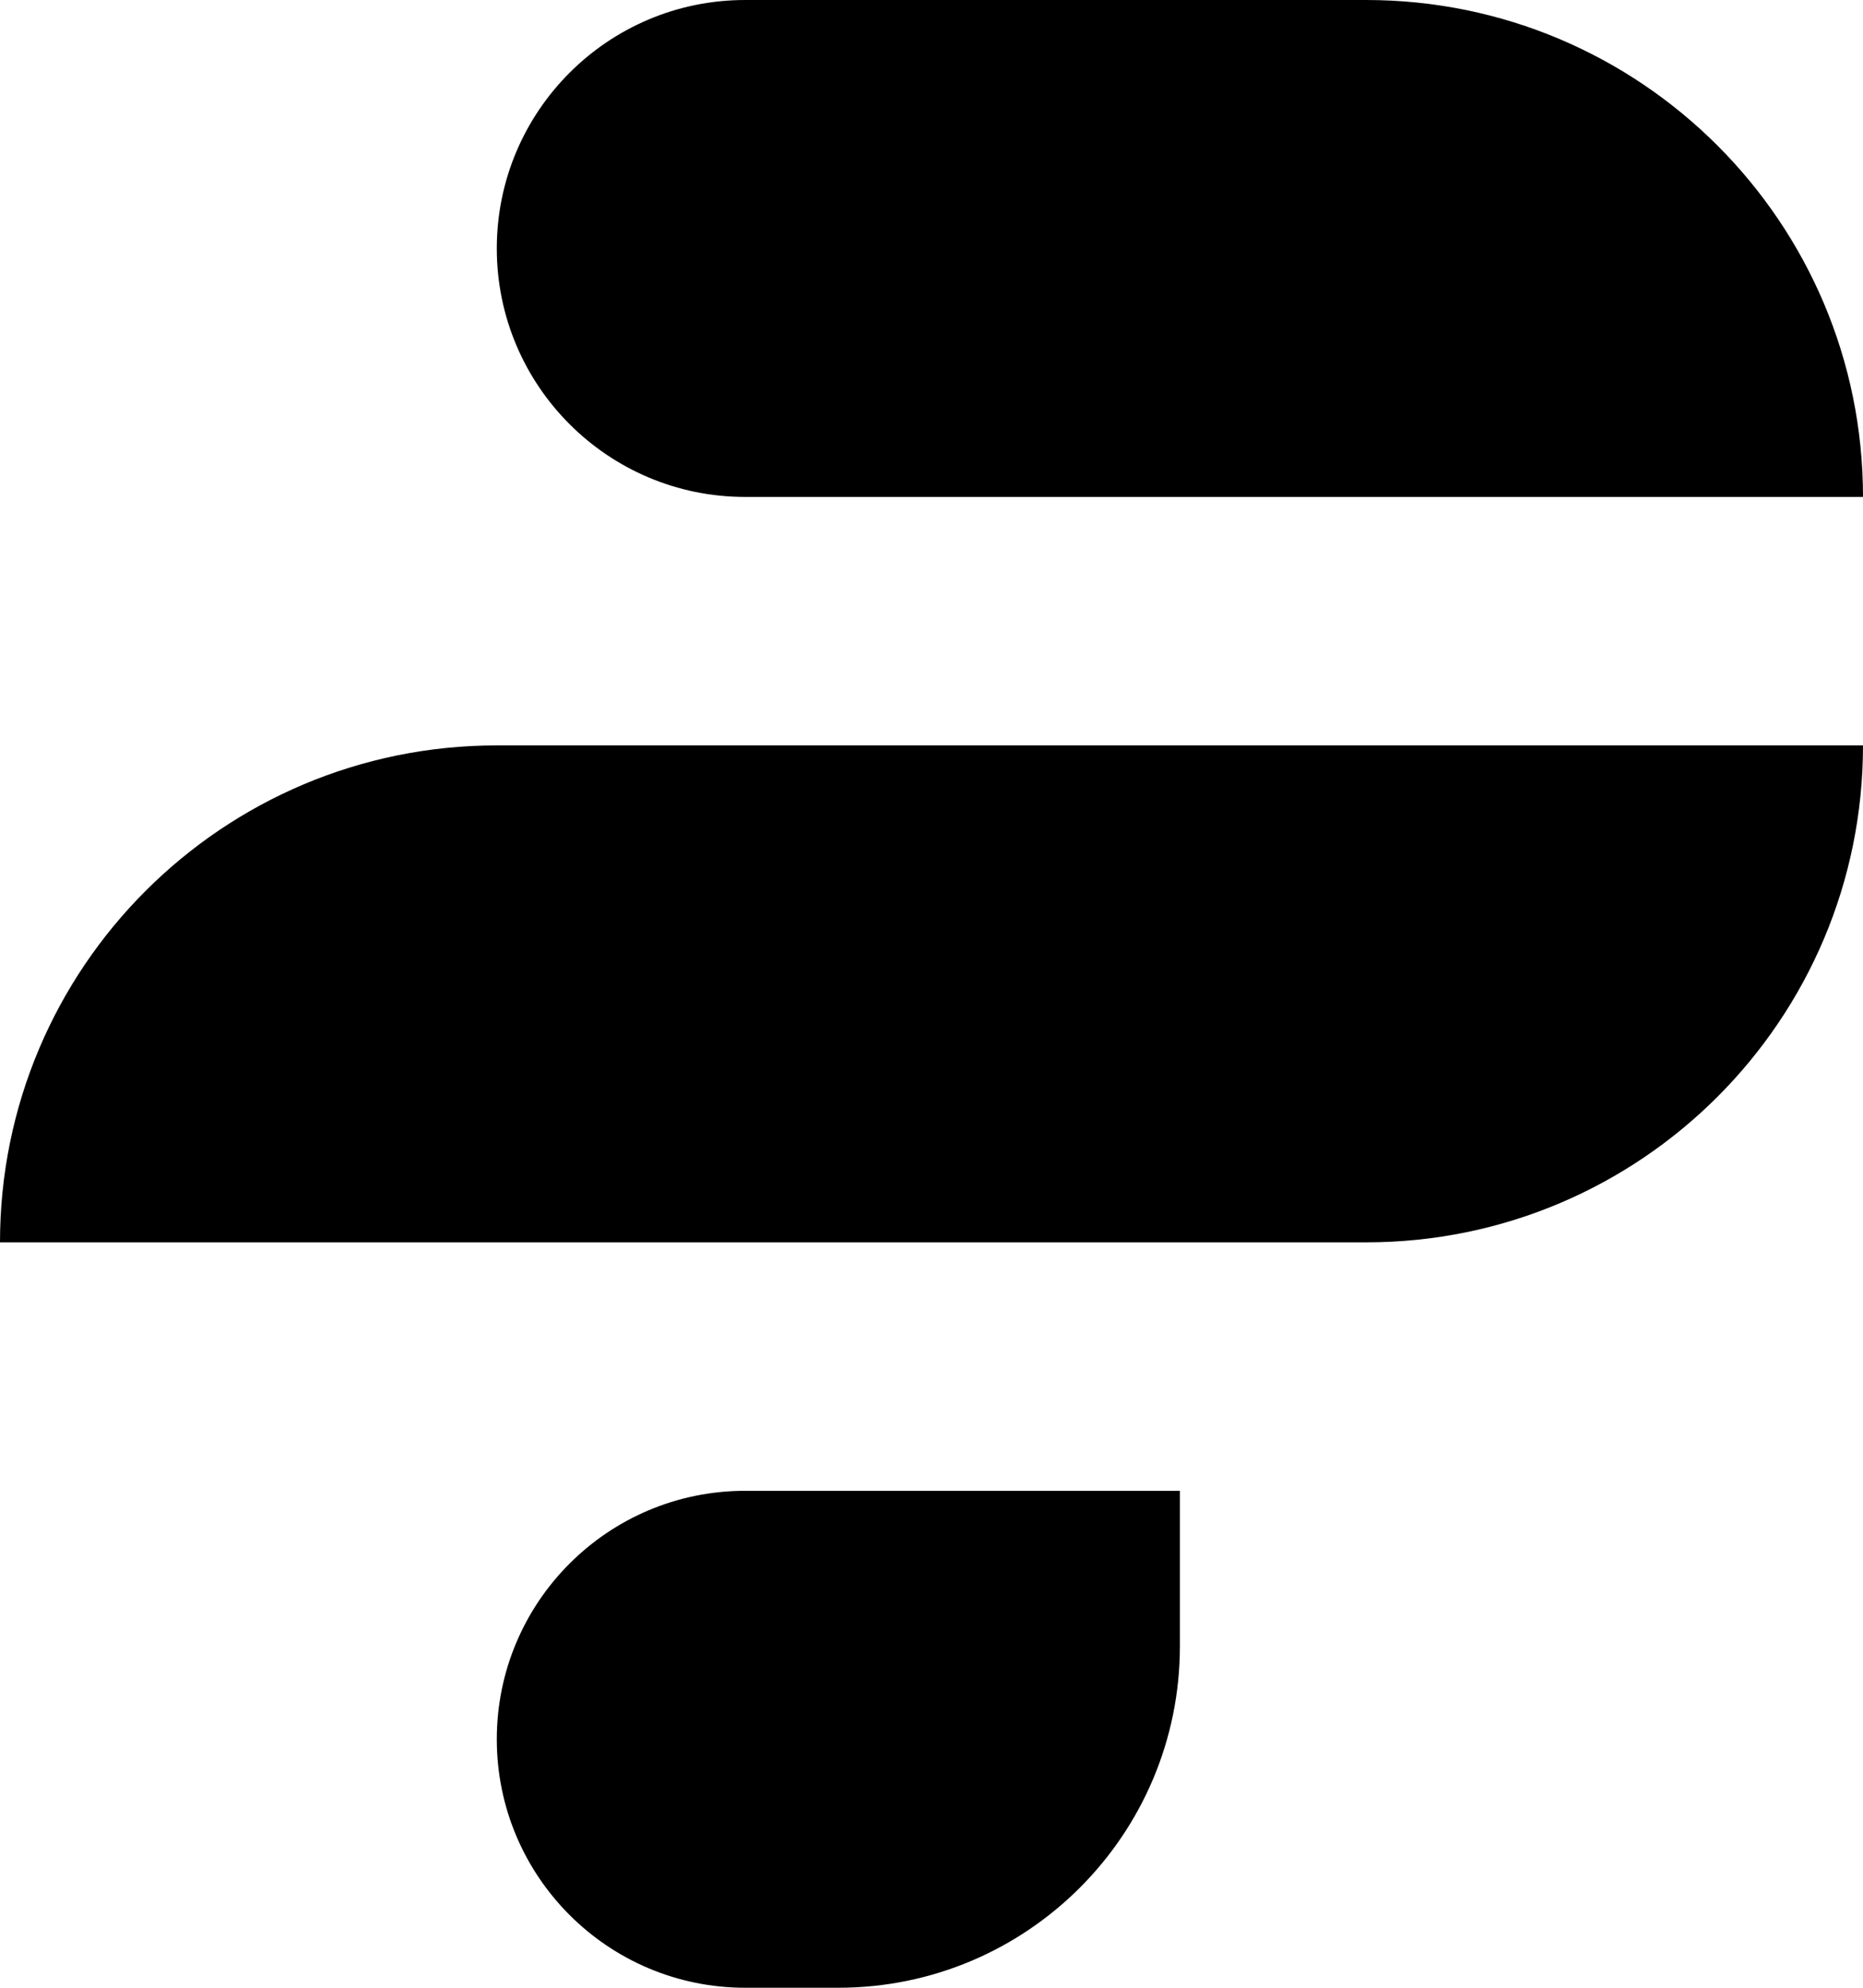 <svg width="30" height="32" viewBox="0 0 30 32" fill="none" xmlns="http://www.w3.org/2000/svg" class="header-logo-icon" data-astro-cid-3ef6ksr2=""> <path d="M8 4C8 1.791 9.791 0 12 0H22C26.418 0 30 3.582 30 8V8H12C9.791 8 8 6.209 8 4V4Z" fill="currentColor" data-astro-cid-3ef6ksr2=""></path> <path d="M8 28C8 25.791 9.791 24 12 24H19V26.5C19 29.538 16.538 32 13.5 32H12C9.791 32 8 30.209 8 28V28Z" fill="currentColor" data-astro-cid-3ef6ksr2=""></path> <path d="M0 20C0 15.582 3.582 12 8 12H30V12C30 16.418 26.418 20 22 20H0V20Z" fill="currentColor" data-astro-cid-3ef6ksr2=""></path> </svg>
